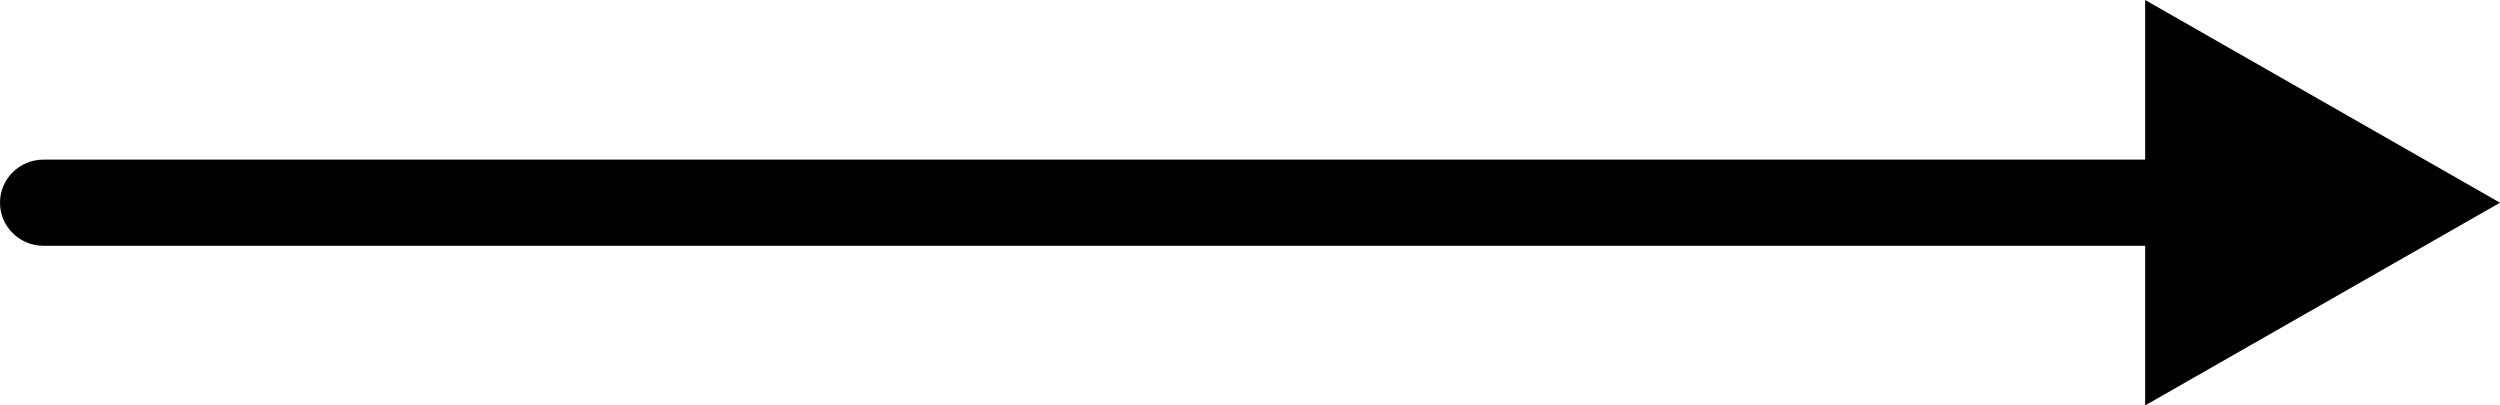 <svg width="111" height="18" viewBox="0 0 111 18" fill="none" xmlns="http://www.w3.org/2000/svg">
<path fill-rule="evenodd" clip-rule="evenodd" d="M95.245 1.21869e-06L111 9L95.245 18L95.245 10.913L1.933 10.913C0.865 10.913 3.47211e-07 10.057 3.93402e-07 9C4.39594e-07 7.943 0.865 7.087 1.933 7.087L95.245 7.087L95.245 1.21869e-06Z" fill="black"/>
</svg>
